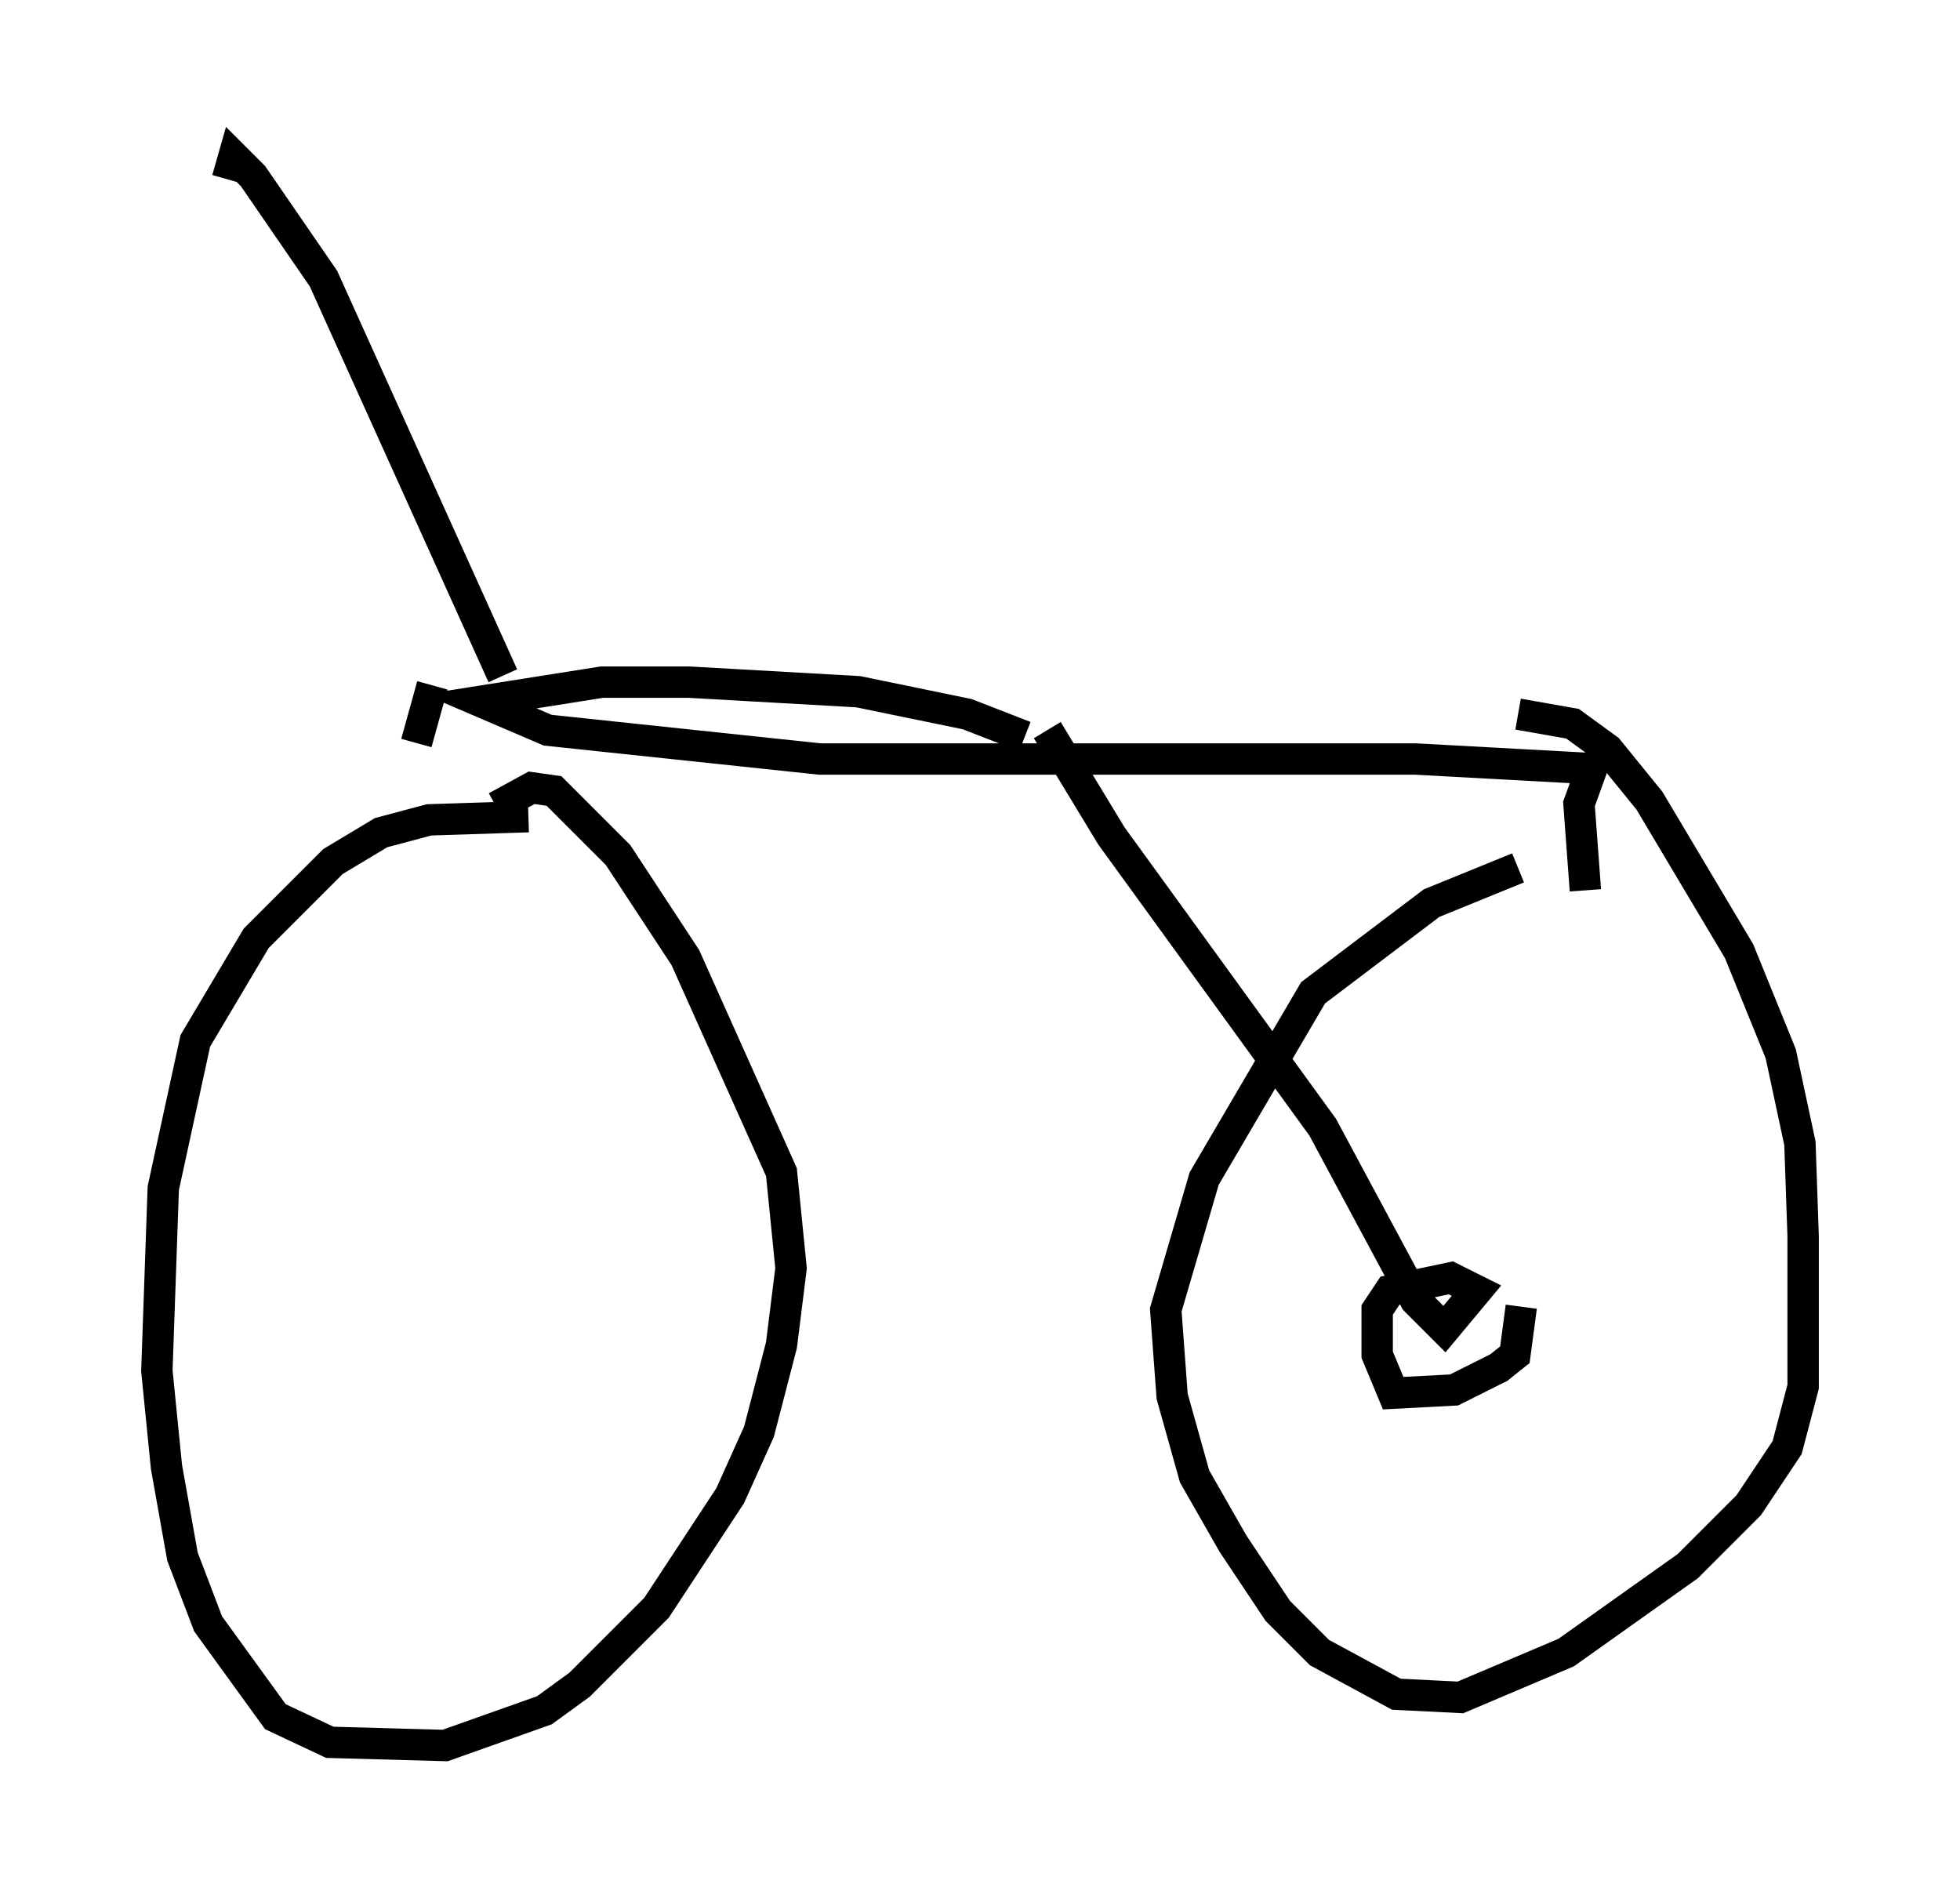 <?xml version="1.0" encoding="utf-8" ?>
<svg baseProfile="full" height="60.634" version="1.1" width="62.471" xmlns="http://www.w3.org/2000/svg" xmlns:ev="http://www.w3.org/2001/xml-events" xmlns:xlink="http://www.w3.org/1999/xlink"><defs /><rect fill="white" height="60.634" width="62.471" x="0" y="0" /><path d="M18.169, 26.846 m-1.327, -0.817 l-3.165, 0.102 -1.531, 0.408 l-1.531, 0.919 -2.45, 2.45 l-1.94, 3.267 -1.021, 4.696 l-0.204, 5.819 0.306, 3.063 l0.51, 2.858 0.817, 2.144 l2.144, 2.96 1.735, 0.817 l3.675, 0.102 3.165, -1.123 l1.123, -0.817 2.45, -2.45 l2.348, -3.573 0.919, -2.042 l0.715, -2.756 0.306, -2.45 l-0.306, -3.063 -3.063, -6.84 l-2.144, -3.267 -2.042, -2.042 l-0.715, -0.102 -1.123, 0.613 m32.565, 1.94 l-2.756, 1.123 -3.777, 2.858 l-3.471, 5.921 -1.225, 4.185 l0.204, 2.756 0.715, 2.552 l1.225, 2.144 1.429, 2.144 l1.327, 1.327 2.45, 1.327 l2.042, 0.102 3.369, -1.429 l3.879, -2.756 1.94, -1.94 l1.225, -1.838 0.51, -1.94 l0.0, -4.798 -0.102, -2.96 l-0.613, -2.858 -1.327, -3.267 l-2.858, -4.798 -1.327, -1.633 l-1.123, -0.817 -1.735, -0.306 m-15.006, 0.51 l2.042, 3.369 6.738, 9.29 l2.96, 5.513 0.919, 0.919 l1.021, -1.225 -0.817, -0.408 l-1.94, 0.408 -0.408, 0.613 l0.0, 1.429 0.51, 1.225 l1.94, -0.102 1.429, -0.715 l0.51, -0.408 0.204, -1.531 m-15.823, -18.171 l-1.838, -0.715 -3.471, -0.715 l-5.41, -0.306 -2.756, 0.0 l-3.879, 0.613 2.144, 0.919 l8.677, 0.919 18.988, 0.0 l5.615, 0.306 -0.408, 1.123 l0.204, 2.756 m-36.75, -6.533 l-0.51, 1.838 m2.756, -2.144 l-5.717, -12.658 -2.246, -3.267 l-0.613, -0.613 -0.204, 0.715 " fill="none" stroke="black" stroke-width="1" /></svg>